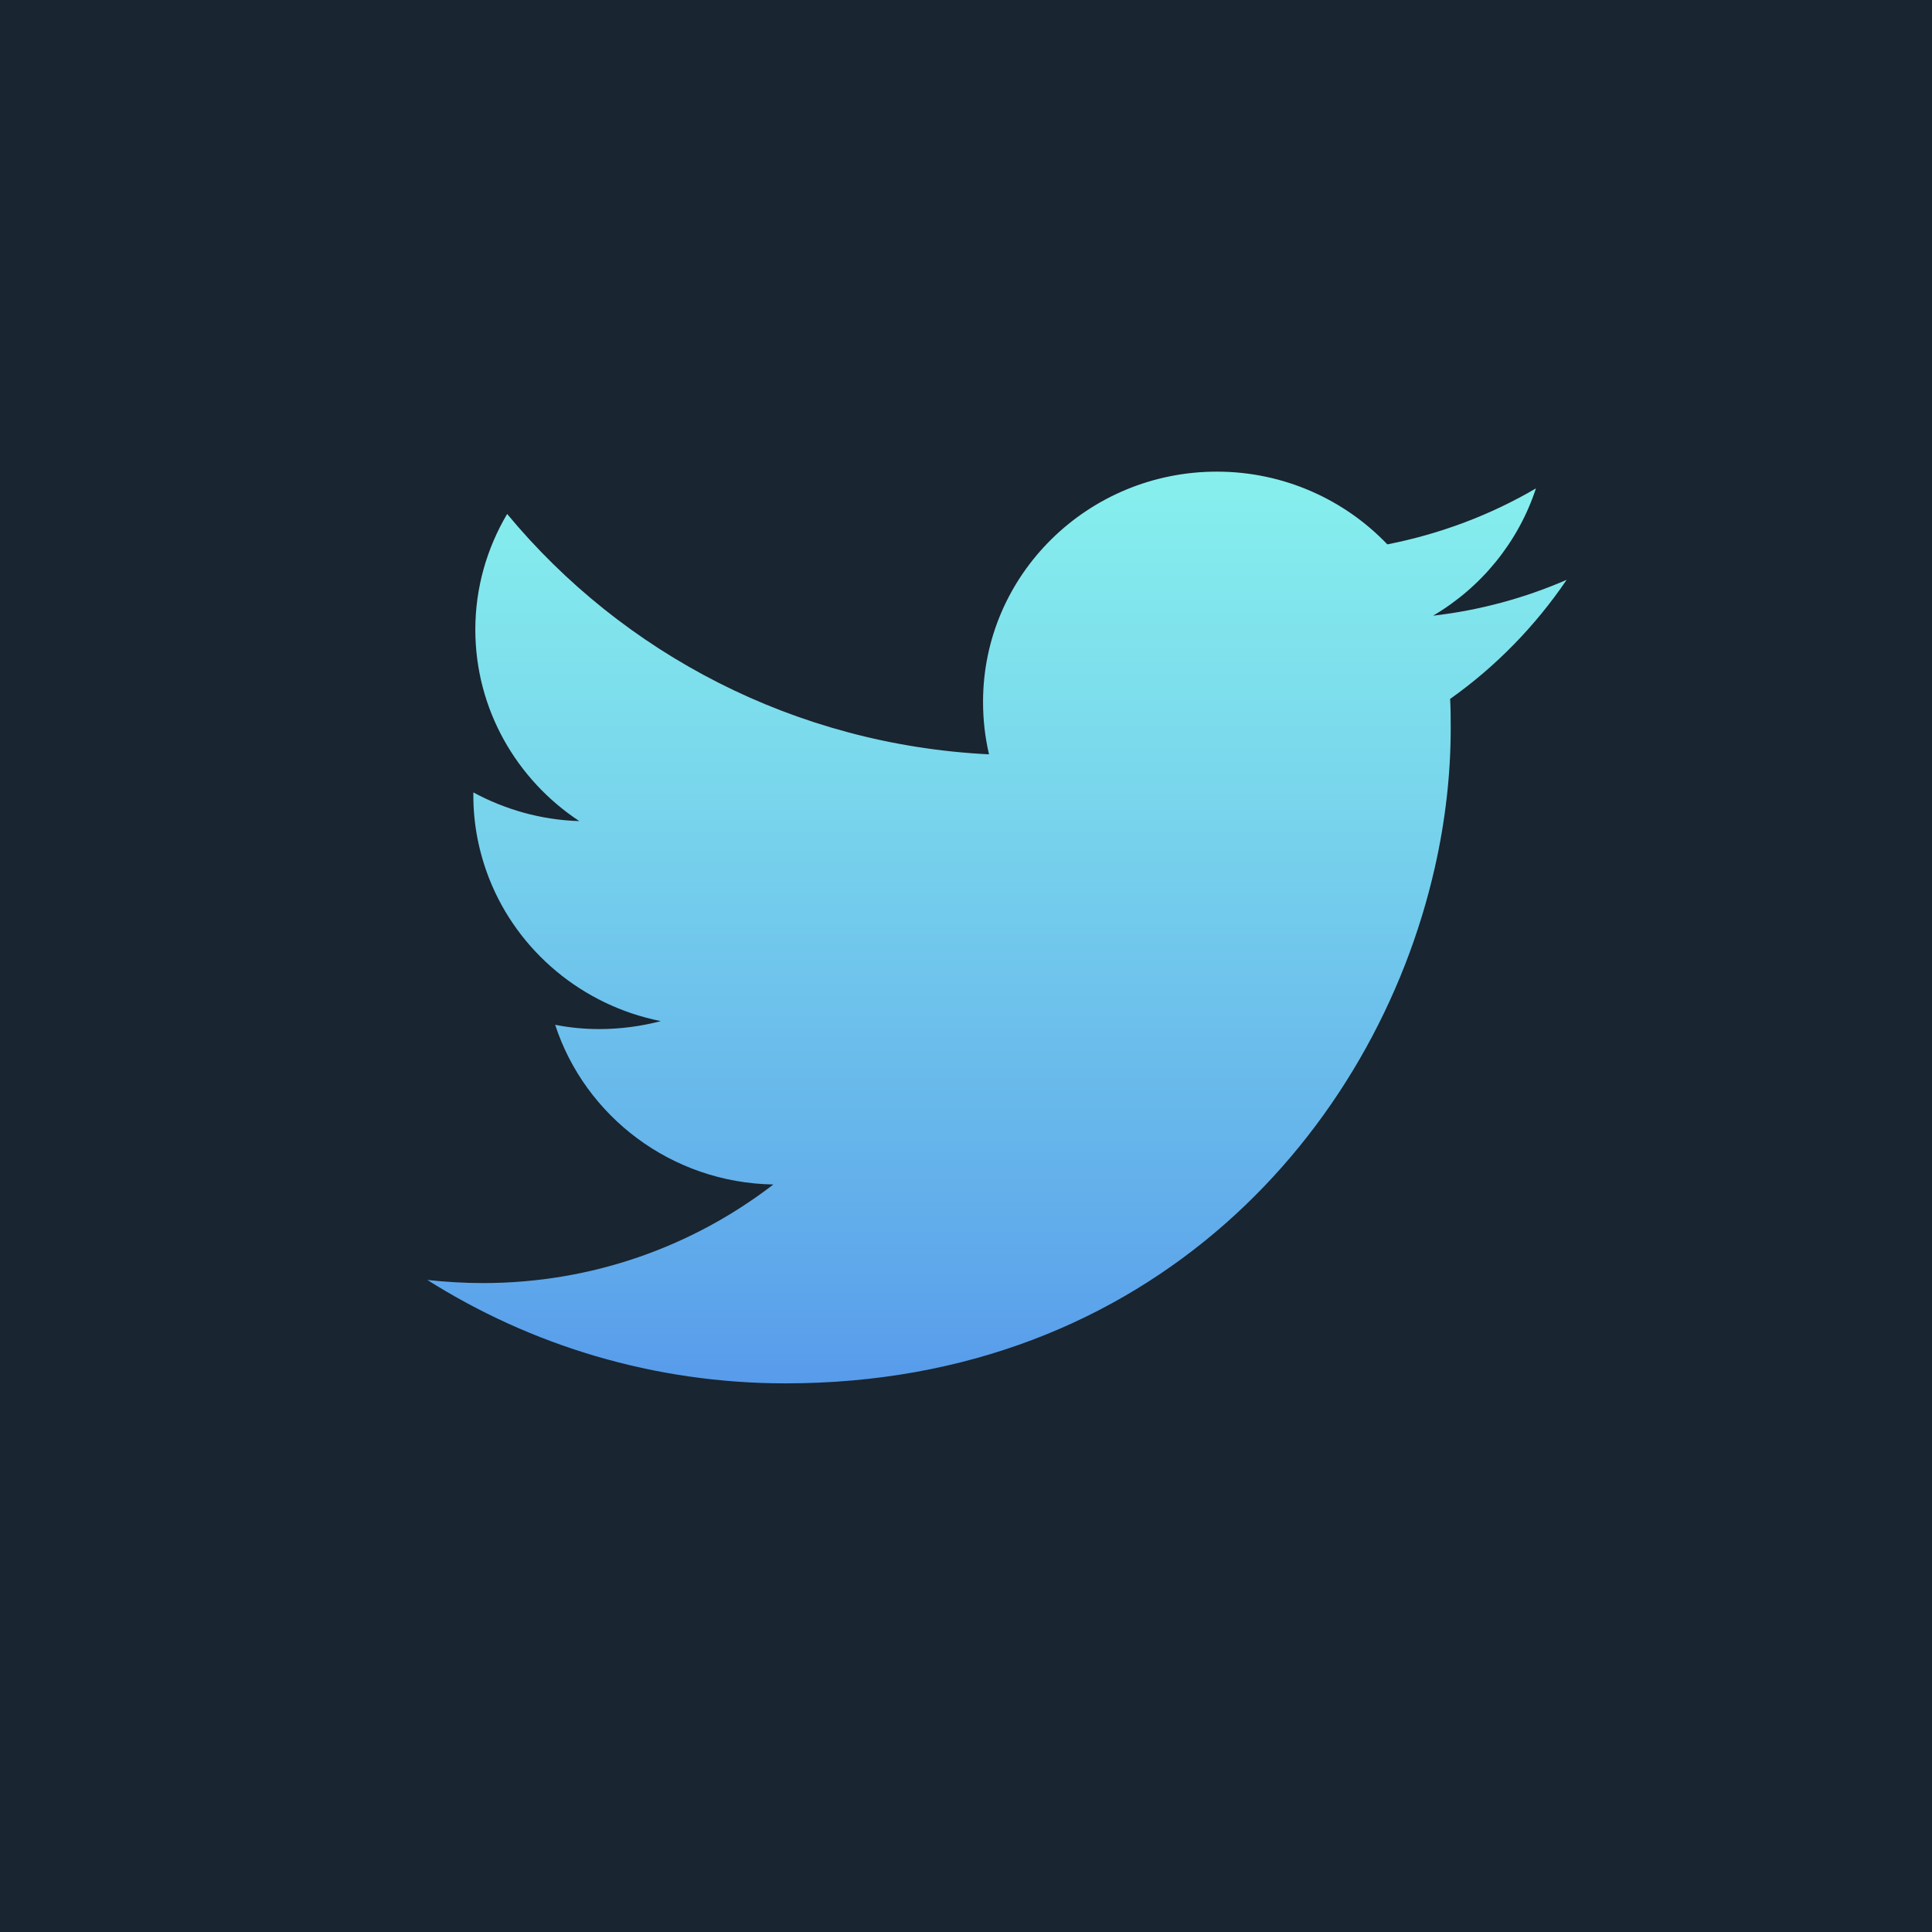 <?xml version="1.0" encoding="UTF-8"?>
<svg xmlns="http://www.w3.org/2000/svg" xmlns:xlink="http://www.w3.org/1999/xlink" version="1.1" viewBox="0 0 68 68">
  <defs>
    <style>
      .cls-1 {
        fill: #192530;
      }

      .cls-2 {
        fill: url(#Degradado_sin_nombre_18-4);
      }

      .cls-3 {
        fill: url(#Degradado_sin_nombre_18-5);
      }

      .cls-4 {
        fill: url(#Degradado_sin_nombre_18-6);
      }

      .cls-5 {
        fill: url(#Degradado_sin_nombre_18-7);
      }

      .cls-6 {
        fill: url(#Degradado_sin_nombre_18-8);
      }

      .cls-7 {
        fill: url(#Degradado_sin_nombre_18-9);
      }

      .cls-8 {
        fill: url(#Degradado_sin_nombre_18-2);
      }

      .cls-9 {
        fill: url(#Degradado_sin_nombre_18-3);
      }

      .cls-10 {
        fill: #f9fbfc;
      }

      .cls-11 {
        fill: url(#Degradado_sin_nombre_18);
      }

      .cls-12 {
        fill: url(#Degradado_sin_nombre_18-11);
      }

      .cls-13 {
        fill: url(#Degradado_sin_nombre_18-10);
      }

      .cls-14 {
        fill: url(#Degradado_sin_nombre_18-13);
      }

      .cls-15 {
        fill: url(#Degradado_sin_nombre_18-12);
      }

      .cls-16 {
        fill: url(#Degradado_sin_nombre_18-15);
      }

      .cls-17 {
        fill: url(#Degradado_sin_nombre_18-14);
      }

      .cls-18 {
        fill: url(#Degradado_sin_nombre_18-16);
      }

      .cls-19 {
        fill: url(#Degradado_sin_nombre_18-19);
      }

      .cls-20 {
        fill: url(#Degradado_sin_nombre_18-18);
      }

      .cls-21 {
        fill: url(#Degradado_sin_nombre_18-17);
      }

      .cls-22 {
        fill: url(#Degradado_sin_nombre_18-22);
      }

      .cls-23 {
        fill: url(#Degradado_sin_nombre_18-21);
      }

      .cls-24 {
        fill: url(#Degradado_sin_nombre_18-26);
      }

      .cls-25 {
        fill: url(#Degradado_sin_nombre_18-28);
      }

      .cls-26 {
        fill: url(#Degradado_sin_nombre_18-25);
      }

      .cls-27 {
        fill: url(#Degradado_sin_nombre_18-24);
      }

      .cls-28 {
        fill: url(#Degradado_sin_nombre_18-29);
      }

      .cls-29 {
        fill: url(#Degradado_sin_nombre_18-27);
      }

      .cls-30 {
        fill: url(#Degradado_sin_nombre_18-20);
      }

      .cls-31 {
        fill: url(#Degradado_sin_nombre_18-23);
      }
    </style>
    <linearGradient id="Degradado_sin_nombre_18" data-name="Degradado sin nombre 18" x1="275.13" y1="14.45" x2="275.13" y2="72.14" gradientUnits="userSpaceOnUse">
      <stop offset="0" stop-color="#8efdee"/>
      <stop offset=".13" stop-color="#88f2ed"/>
      <stop offset=".35" stop-color="#78d5ec"/>
      <stop offset=".64" stop-color="#5ea7eb"/>
      <stop offset=".98" stop-color="#3a67ea"/>
      <stop offset="1" stop-color="#3863ea"/>
    </linearGradient>
    <linearGradient id="Degradado_sin_nombre_18-2" data-name="Degradado sin nombre 18" x1="275.12" y1="14.45" x2="275.12" y2="72.13" xlink:href="#Degradado_sin_nombre_18"/>
    <linearGradient id="Degradado_sin_nombre_18-3" data-name="Degradado sin nombre 18" x1="285.46" y1="14.45" x2="285.46" y2="72.14" xlink:href="#Degradado_sin_nombre_18"/>
    <linearGradient id="Degradado_sin_nombre_18-4" data-name="Degradado sin nombre 18" x1="-88.85" y1="14.45" x2="-88.85" y2="72.13" xlink:href="#Degradado_sin_nombre_18"/>
    <linearGradient id="Degradado_sin_nombre_18-5" data-name="Degradado sin nombre 18" x1="35.11" y1="8.13" x2="35.11" y2="65.81" xlink:href="#Degradado_sin_nombre_18"/>
    <linearGradient id="Degradado_sin_nombre_18-6" data-name="Degradado sin nombre 18" x1="160.02" y1="88.8" x2="160.02" y2="160.42" xlink:href="#Degradado_sin_nombre_18"/>
    <linearGradient id="Degradado_sin_nombre_18-7" data-name="Degradado sin nombre 18" x1="160.02" y1="184.79" x2="160.02" y2="247.35" xlink:href="#Degradado_sin_nombre_18"/>
    <linearGradient id="Degradado_sin_nombre_18-8" data-name="Degradado sin nombre 18" x1="160.02" y1="14.45" x2="160.02" y2="72.14" xlink:href="#Degradado_sin_nombre_18"/>
    <linearGradient id="Degradado_sin_nombre_18-9" data-name="Degradado sin nombre 18" x1="-88.85" y1="88.8" x2="-88.85" y2="160.42" xlink:href="#Degradado_sin_nombre_18"/>
    <linearGradient id="Degradado_sin_nombre_18-10" data-name="Degradado sin nombre 18" x1="21.79" y1="88.8" x2="21.79" y2="160.42" xlink:href="#Degradado_sin_nombre_18"/>
    <linearGradient id="Degradado_sin_nombre_18-11" data-name="Degradado sin nombre 18" x1="21.79" y1="88.8" x2="21.79" y2="160.42" xlink:href="#Degradado_sin_nombre_18"/>
    <linearGradient id="Degradado_sin_nombre_18-12" data-name="Degradado sin nombre 18" x1="41.48" y1="88.8" x2="41.48" y2="160.42" xlink:href="#Degradado_sin_nombre_18"/>
    <linearGradient id="Degradado_sin_nombre_18-13" data-name="Degradado sin nombre 18" x1="275.13" y1="88.8" x2="275.13" y2="160.42" xlink:href="#Degradado_sin_nombre_18"/>
    <linearGradient id="Degradado_sin_nombre_18-14" data-name="Degradado sin nombre 18" x1="-88.85" y1="184.79" x2="-88.85" y2="247.35" xlink:href="#Degradado_sin_nombre_18"/>
    <linearGradient id="Degradado_sin_nombre_18-15" data-name="Degradado sin nombre 18" x1="35.11" y1="184.79" x2="35.11" y2="247.35" xlink:href="#Degradado_sin_nombre_18"/>
    <linearGradient id="Degradado_sin_nombre_18-16" data-name="Degradado sin nombre 18" x1="275.13" y1="184.79" x2="275.13" y2="247.35" xlink:href="#Degradado_sin_nombre_18"/>
    <linearGradient id="Degradado_sin_nombre_18-17" data-name="Degradado sin nombre 18" x1="-88.85" y1="279.84" x2="-88.85" y2="335.56" xlink:href="#Degradado_sin_nombre_18"/>
    <linearGradient id="Degradado_sin_nombre_18-18" data-name="Degradado sin nombre 18" x1="35.11" y1="279.84" x2="35.11" y2="335.56" xlink:href="#Degradado_sin_nombre_18"/>
    <linearGradient id="Degradado_sin_nombre_18-19" data-name="Degradado sin nombre 18" x1="168.69" y1="279.84" x2="168.69" y2="335.56" xlink:href="#Degradado_sin_nombre_18"/>
    <linearGradient id="Degradado_sin_nombre_18-20" data-name="Degradado sin nombre 18" x1="154.36" y1="279.84" x2="154.36" y2="335.56" xlink:href="#Degradado_sin_nombre_18"/>
    <linearGradient id="Degradado_sin_nombre_18-21" data-name="Degradado sin nombre 18" x1="151.06" y1="279.84" x2="151.06" y2="335.56" xlink:href="#Degradado_sin_nombre_18"/>
    <linearGradient id="Degradado_sin_nombre_18-22" data-name="Degradado sin nombre 18" x1="275.13" y1="279.84" x2="275.13" y2="335.56" xlink:href="#Degradado_sin_nombre_18"/>
    <linearGradient id="Degradado_sin_nombre_18-23" data-name="Degradado sin nombre 18" x1="-88.85" y1="363.59" x2="-88.85" y2="419.12" xlink:href="#Degradado_sin_nombre_18"/>
    <linearGradient id="Degradado_sin_nombre_18-24" data-name="Degradado sin nombre 18" x1="35.11" y1="363.59" x2="35.11" y2="419.12" xlink:href="#Degradado_sin_nombre_18"/>
    <linearGradient id="Degradado_sin_nombre_18-25" data-name="Degradado sin nombre 18" x1="47.93" y1="363.59" x2="47.93" y2="419.11" xlink:href="#Degradado_sin_nombre_18"/>
    <linearGradient id="Degradado_sin_nombre_18-26" data-name="Degradado sin nombre 18" x1="22.12" y1="363.59" x2="22.12" y2="419.11" xlink:href="#Degradado_sin_nombre_18"/>
    <linearGradient id="Degradado_sin_nombre_18-27" data-name="Degradado sin nombre 18" x1="152.07" y1="363.59" x2="152.07" y2="419.12" xlink:href="#Degradado_sin_nombre_18"/>
    <linearGradient id="Degradado_sin_nombre_18-28" data-name="Degradado sin nombre 18" x1="171.14" y1="363.59" x2="171.14" y2="419.12" xlink:href="#Degradado_sin_nombre_18"/>
    <linearGradient id="Degradado_sin_nombre_18-29" data-name="Degradado sin nombre 18" x1="275.13" y1="363.59" x2="275.13" y2="419.12" xlink:href="#Degradado_sin_nombre_18"/>
  </defs>
  <!-- Generator: Adobe Illustrator 28.6.0, SVG Export Plug-In . SVG Version: 1.2.0 Build 709)  -->
  <g>
    <g id="BACKGROUND">
      <rect class="cls-1" x="-152.67" y="-17.83" width="500" height="500"/>
    </g>
    <g id="OBJECTS">
      <g>
        <path class="cls-11" d="M275.82,58.37c-2.85,0-4.79.05-6.72-.02-1.74-.06-3.49-.06-5.19-.49-2.19-.56-4.08-1.61-5.55-3.38-1.44-1.73-2.15-3.75-2.4-5.95-.18-1.66-.25-3.32-.25-4.99,0-3.28-.02-6.57,0-9.85.01-1.63.06-3.27.31-4.89.46-2.99,1.84-5.45,4.35-7.18,1.52-1.05,3.23-1.62,5.06-1.81,3.95-.42,7.91-.22,11.87-.26,1.69-.02,3.38,0,5.07.07,1.8.08,3.58.22,5.29.87,1.87.71,3.42,1.84,4.61,3.45,1.28,1.73,1.91,3.71,2.07,5.82.38,5.04.19,10.09.17,15.13,0,1.54-.05,3.1-.36,4.63-.45,2.24-1.38,4.22-3.06,5.81-1.37,1.29-2.98,2.09-4.79,2.53-1.1.26-2.22.34-3.35.41-2.68.16-5.36.07-7.12.1ZM290.96,38.96c0-2.39.04-4.78-.07-7.17-.05-1.19-.11-2.39-.46-3.54-.36-1.2-.95-2.25-1.88-3.11-1.3-1.2-2.89-1.67-4.59-1.84-1.82-.17-3.65-.18-5.48-.19-3.12-.02-6.24-.04-9.36.05-1.25.04-2.5.06-3.73.26-1.77.3-3.29,1.05-4.42,2.49-.98,1.26-1.36,2.74-1.52,4.29-.15,1.5-.15,3.01-.17,4.51-.04,3.78-.06,7.55.06,11.33.03,1.09.11,2.19.37,3.26.37,1.52,1.12,2.79,2.34,3.77,1.14.92,2.5,1.33,3.93,1.51,1.47.18,2.96.19,4.44.2,3.86.02,7.73.06,11.59-.05.99-.03,1.98-.08,2.95-.27,1.54-.29,2.91-.9,3.99-2.09.93-1.02,1.43-2.24,1.69-3.57.31-1.59.27-3.21.31-4.82.05-1.68.01-3.36.01-5.04Z"/>
        <path class="cls-8" d="M275.08,48.95c-5.42.03-9.99-4.45-9.95-10.06.04-5.49,4.5-9.92,10.05-9.92,5.5,0,9.93,4.48,9.95,9.98.02,5.52-4.5,10.08-10.05,10ZM275.13,45.38c3.53,0,6.42-2.88,6.4-6.41-.02-3.57-2.81-6.38-6.41-6.41-3.53-.03-6.44,2.9-6.41,6.45.04,3.56,2.86,6.34,6.41,6.38Z"/>
        <path class="cls-9" d="M287.83,28.63c0,1.31-1.05,2.37-2.35,2.36-1.3,0-2.39-1.08-2.38-2.35,0-1.33,1.06-2.39,2.37-2.38,1.35,0,2.36,1.02,2.36,2.37Z"/>
      </g>
      <path class="cls-2" d="M-85.87,30.94v-3.21c0-1.56,1.04-1.93,1.77-1.93h4.5v-6.87l-6.19-.03c-6.88,0-8.44,5.13-8.44,8.41v3.62h-3.98v8.02h4.01v20.05h8.02v-20.05h5.95l.29-3.15.44-4.87h-6.37Z"/>
      <path class="cls-3" d="M55.16,20.4c-1.47.64-3.06,1.08-4.72,1.27,1.7-1,3-2.59,3.62-4.48-1.59.93-3.35,1.6-5.23,1.97-1.5-1.57-3.64-2.56-6-2.56-4.54,0-8.23,3.63-8.23,8.1,0,.64.07,1.25.21,1.85-6.84-.34-12.9-3.56-16.96-8.46-.71,1.2-1.12,2.59-1.12,4.07,0,2.81,1.46,5.29,3.66,6.74-1.35-.04-2.62-.41-3.73-1.01v.1c0,1.04.2,2.02.56,2.94,1,2.54,3.27,4.46,6.04,5.01-.69.18-1.42.28-2.17.28-.53,0-1.04-.05-1.55-.15,1.05,3.22,4.09,5.56,7.68,5.62-2.82,2.17-6.36,3.47-10.22,3.47-.66,0-1.32-.04-1.96-.11,3.64,2.3,7.97,3.64,12.61,3.64,12.86,0,20.76-8.91,22.85-18.15.37-1.63.56-3.28.56-4.89,0-.35,0-.7-.02-1.05,1.61-1.14,3-2.57,4.1-4.19Z"/>
      <path class="cls-4" d="M177.05,130.15h0s-.02-.02-.03-.03c0,0,0,0,0,0h0c-.42-.26-.84-.3-1.11-.4,0,0-.01,0-.02,0-1.8-.57-3.36-1.8-4.52-3.3-.65-.83-1.19-1.74-1.55-2.71,0,0,0,0,0-.01-.14-.42-.15-.88.06-1.16,0,0,0,0,0,0,.33-.46.92-.76,1.56-.99,0,0,0,0,0,0,.7-.24,1.47-.52,2.11-1.08,0,0,0,0,0,0,.1-.09.22-.21.3-.39.02-.04.04-.09.05-.15.04-.17.05-.37-.04-.55h0c-.18-.38-.5-.57-.74-.71h0c-.4-.23-.86-.24-1.26-.11h0s0,0,0,0c-.43.13-.79.29-1.12.33,0,0-.01,0-.02,0-.47.08-.92.1-1.27-.03,0-.05,0-.15-.02-.28h0c-.03-.77.04-1.56.05-2.38h0c.04-1.25.09-2.53-.1-3.82,0,0,0-.01,0-.02-.4-2.18-1.8-4.05-3.57-5.3-1.29-.91-2.82-1.41-4.37-1.55h0c-.53-.05-1.05-.07-1.57-.06-2.1.01-4.28.57-5.98,1.9-1.28,1-2.28,2.32-2.91,3.8,0,0,0,0,0,0-.6,1.52-.55,3.14-.47,4.64h0c.05,1.06.17,2.08.07,3.05,0,.04,0,.05-.01.07-.47.08-.99.05-1.5-.04h0c-.35-.06-.72-.2-1.15-.32,0,0-.01,0-.02,0-.41-.09-.81.02-1.12.25,0,0,0,0-.01,0,0,0-.01.01-.02.01-.25.17-.6.44-.61.92,0,.03,0,.06,0,.09,0,0,0,0,0,0,.05.28.23.49.39.62.16.14.3.22.39.29,0,0,.01.01.02.02.77.51,1.61.73,2.35,1.02h0c.51.22.95.57,1.06,1.01.13.55-.11,1.19-.42,1.81h0c-.83,1.64-2.06,3.06-3.58,4.1-.79.54-1.69.95-2.63,1.2-.01,0-.03,0-.04.01-.19.07-.65.12-.93.55-.02.03-.04.06-.05.1-.1.28.01.57.15.74.13.15.27.24.4.31,0,0,.01,0,.02.01.79.45,1.65.65,2.43.85,0,0,0,0,.01,0,.56.13,1.09.2,1.51.38.02.03.06.18.16.41.14.43.2.94.36,1.47.04.15.18.27.33.3.36.07.55-.05.59-.05.02,0,.03,0,.04,0,1.31-.23,2.63-.43,3.83-.13h0c1.26.33,2.36,1.2,3.6,1.95,0,0,0,0,0,0h0c.82.51,1.77,1.02,2.87,1.05h0s0,0,0,0c.83.05,1.64,0,2.44-.06h.01c.68-.07,1.34-.29,1.91-.66,0,0,.02,0,.03-.01,1.3-.74,2.46-1.63,3.72-2.18,0,0,0,0,0,0,.41-.15.92-.14,1.5-.18h.02c1.05-.03,2.1.02,3.14.16.04,0,.07,0,.11,0,.14-.02.29-.11.36-.2.07-.09.09-.17.11-.22.03-.11.06-.16,0-.07.02-.03.03-.05.04-.08.19-.63.3-1.19.6-1.55.14-.14.38-.2.65-.2.02,0,.04,0,.06,0,.91-.11,1.73-.43,2.5-.71,0,0,.02,0,.03-.01.29-.12.72-.27,1.01-.68,0,0,0,0,0,0h0c.25-.34.13-.81-.22-1.03Z"/>
      <path class="cls-5" d="M179.04,198.13c-2.15,12.09-14.14,22.33-17.74,24.67-3.61,2.33-6.9-.94-8.09-3.41-1.37-2.82-5.46-18.13-6.53-19.4-1.07-1.27-4.29,1.27-4.29,1.27l-1.56-2.05s6.53-7.8,11.5-8.78c5.27-1.03,5.26,8.1,6.53,13.16,1.22,4.9,2.05,7.7,3.12,7.7s3.12-2.73,5.36-6.92c2.25-4.19-.1-7.9-4.49-5.27,1.76-10.53,18.33-13.06,16.18-.98Z"/>
      <path class="cls-6" d="M179.67,30.6s-.39-2.88-1.59-4.15c-1.53-1.66-3.23-1.67-4.02-1.77-5.61-.42-14.03-.42-14.03-.42h-.02s-8.42,0-14.03.42c-.78.09-2.49.1-4.02,1.77-1.2,1.27-1.59,4.15-1.59,4.15,0,0-.4,3.38-.4,6.77v3.17c0,3.39.4,6.77.4,6.77,0,0,.39,2.88,1.59,4.15,1.53,1.67,3.53,1.61,4.42,1.79,3.21.32,13.63.42,13.63.42,0,0,8.42-.02,14.04-.44.78-.1,2.49-.1,4.02-1.77,1.2-1.27,1.59-4.15,1.59-4.15,0,0,.4-3.38.4-6.77v-3.17c0-3.38-.4-6.77-.4-6.77ZM166.72,38.53l-10.83,5.85v-9.01s0-2.74,0-2.74l4.88,2.66,5.95,3.24Z"/>
      <path class="cls-7" d="M-69.57,120.65c-.25-10.15-8.63-18.31-18.93-18.31s-18.48,7.97-18.93,17.97c0,.27-.02.55-.02.83,0,3.55,1,6.87,2.72,9.7l-3.42,10.09,10.48-3.34c2.71,1.5,5.83,2.34,9.16,2.34,10.46,0,18.93-8.41,18.93-18.79,0-.16,0-.32,0-.48ZM-79.21,127.65c-.39,1.08-2.28,2.11-3.13,2.19-.85.08-.85.69-5.57-1.15-4.72-1.85-7.7-6.65-7.93-6.95-.18-.23-1.19-1.57-1.66-3.2-.14-.5-.24-1.03-.24-1.57,0-2.27,1.2-3.38,1.63-3.84.43-.46.93-.58,1.24-.58s.62.04.89.04.66-.16,1.05.77c.39.92,1.32,3.19,1.43,3.42.12.23.19.5.04.81-.11.22-.18.38-.3.55-.05.07-.1.14-.17.22-.23.27-.49.6-.7.81-.23.23-.47.48-.2.94.27.46,1.2,1.97,2.58,3.19,1.77,1.57,3.27,2.06,3.73,2.29.46.23.73.19,1.01-.12.27-.31,1.16-1.34,1.47-1.8.31-.46.62-.38,1.04-.23.43.15,2.71,1.27,3.17,1.5.46.23.77.35.89.54.12.19.12,1.12-.27,2.19Z"/>
      <g>
        <polygon class="cls-13" points="17.74 121.98 17.74 139 25.84 139 25.84 120.62 25.84 115.84 17.74 115.84 17.74 121.98"/>
        <path class="cls-12" d="M21.79,104.26c-2.24,0-4.05,1.81-4.05,4.05s1.82,4.05,4.05,4.05,4.05-1.81,4.05-4.05-1.81-4.05-4.05-4.05Z"/>
        <path class="cls-15" d="M52.3,122.95c-.55-4.37-2.55-7.11-8.46-7.11-3.5,0-5.85,1.3-6.81,3.13h-.1v-3.13h-6.46v23.16h6.75v-11.48c0-3.03.57-5.96,4.32-5.96s3.99,3.46,3.99,6.15v11.28h6.95v-12.73h0c0-1.19-.05-2.3-.18-3.32Z"/>
      </g>
      <path class="cls-14" d="M275.97,104.26c-9.79,0-14.74,6.8-14.74,12.47,0,1.05.13,2.06.38,2.99.58,2.12,1.84,3.84,3.84,4.63.48.19.9,0,1.03-.5.1-.35.32-1.23.42-1.6.14-.5.08-.67-.3-1.11-.5-.57-.89-1.24-1.12-2.06-.15-.55-.24-1.16-.24-1.85,0-5.04,3.9-9.56,10.15-9.56,5.54,0,8.58,3.27,8.58,7.65,0,1.29-.13,2.53-.38,3.68-.86,4-3.12,6.93-6.15,6.93-2.16,0-3.78-1.73-3.26-3.84.3-1.21.72-2.45,1.09-3.63.4-1.29.73-2.5.73-3.45,0-1.63-.91-2.99-2.78-2.99-2.21,0-3.98,2.21-3.98,5.16,0,.56.06,1.06.14,1.49.19,1.03.52,1.67.52,1.67,0,0-2.26,9.25-2.65,10.87-.79,3.23-.12,7.18-.06,7.58.03.24.35.29.49.12.2-.26,2.83-3.4,3.72-6.53.25-.89,1.45-5.48,1.45-5.48.72,1.32,2.81,2.49,5.04,2.49,5.4,0,9.38-3.88,10.68-9.55.3-1.29.45-2.67.45-4.13,0-5.92-5.18-11.43-13.06-11.43Z"/>
      <path class="cls-17" d="M-89.04,225.75c-4.88-.14-9.6-1.21-13.65-4.36-3.07-2.38-4.97-5.38-4.69-9.43.03-.49-.23-.68-.55-.92-2.24-1.67-2.78-4.39-1.3-6.51,1.5-2.15,4.18-2.63,6.54-1.12.43.27.7.26,1.11,0,3.37-2.19,7.09-3.28,11.08-3.45.71-.03.95-.29,1.09-.96.65-3.22,1.35-6.42,2.04-9.63.26-1.2.46-1.34,1.65-1.09,2.13.44,4.26.87,6.38,1.35.51.12.8.07,1.15-.37,1.01-1.3,2.57-1.65,3.97-.99,1.46.69,2.19,2.16,1.86,3.77-.29,1.4-1.6,2.47-3.14,2.55-1.49.08-2.82-.89-3.28-2.47-.15-.51-.36-.76-.88-.86-1.8-.34-3.6-.71-5.39-1.11-.5-.11-.76-.12-.88.49-.58,2.87-1.2,5.73-1.82,8.59-.11.51.04.71.56.73,4.07.2,7.85,1.31,11.25,3.58.38.25.63.09.94-.11,2.39-1.56,5.06-1.06,6.59,1.21,1.43,2.12.86,4.85-1.35,6.42-.32.23-.62.39-.59.89.31,4.2-1.73,7.23-4.91,9.63-4.03,3.04-8.7,4.06-13.76,4.19ZM-96.16,213.76c1.85,0,3.29-1.44,3.29-3.27,0-1.82-1.49-3.34-3.27-3.33-1.79,0-3.3,1.51-3.3,3.31,0,1.82,1.46,3.3,3.28,3.3ZM-78.28,210.45c-.02-1.81-1.51-3.3-3.31-3.3-1.78,0-3.26,1.52-3.26,3.34,0,1.82,1.49,3.29,3.31,3.27,1.85-.02,3.28-1.48,3.27-3.31ZM-88.83,221.59c.53,0,1.06.05,1.58,0,2.16-.23,4.25-.68,5.98-2.11.45-.37.74-.83.31-1.36-.43-.53-.93-.37-1.38.03-.73.64-1.6,1.06-2.53,1.26-3.74.82-7.4,1.02-10.71-1.43-.4-.29-.82-.26-1.14.1-.36.4-.31.85.07,1.22.54.52,1.16.91,1.84,1.22,1.9.86,3.91,1.14,5.97,1.08Z"/>
      <path class="cls-16" d="M20.27,208.07h6.17c1.37,0,3.71.59,3.71,3.22,0,1.37-1.09,2.98-2.45,2.98h-7.43v-6.2ZM40.07,195.71h11.11v3.71h-11.11v-3.71ZM49.7,208.07h-8.17c.28-2.21,1.93-3.68,4.1-3.68s3.71,1.51,4.06,3.68h0ZM41.29,210.56h13.6v-.63c0-5.11-3.68-9.24-9.25-9.24s-9.29,4.13-9.29,9.24,3.68,9.28,9.29,9.28,8.23-3.19,9.07-7.42h-5.01c-.46,2.17-1.75,3.71-4.06,3.71s-4.17-2.17-4.35-4.94h0ZM35.13,211.78c0-2.7-1.79-5.01-4.21-5.85,1.75-1.09,2.94-3.05,2.94-5.25,0-3.43-2.77-6.2-6.17-6.2h-12.37v24.73h12.37c4.06,0,7.43-3.33,7.43-7.42h0ZM26.43,204.39h-6.17v-4.97h6.17c1.37,0,2.49,1.12,2.49,2.49s-1.12,2.49-2.49,2.49h0Z"/>
      <path class="cls-18" d="M290.33,204.26l-.26-.53-.43-.34c-.56-.44-3.41.03-4.18-.67-.55-.5-.63-1.4-.79-2.61-.31-2.36-.5-2.48-.87-3.28-1.34-2.84-4.98-4.97-7.48-5.27h-6.77c-5.33,0-9.68,4.35-9.68,9.66v11.26c0,5.3,4.36,9.64,9.68,9.64h11.13c5.33,0,9.66-4.34,9.69-9.64l.05-6.41v-1.39s-.08-.43-.08-.43ZM269.66,199.45h5.37c1.02,0,1.85.83,1.85,1.84s-.83,1.85-1.85,1.85h-5.37c-1.02,0-1.86-.84-1.86-1.85s.83-1.84,1.86-1.84ZM280.57,214.18h-10.91c-1.02,0-1.86-.84-1.86-1.84s.83-1.84,1.86-1.84h10.91c1.02,0,1.84.83,1.84,1.84s-.82,1.84-1.84,1.84Z"/>
      <path class="cls-21" d="M-88.85,277.93c3.34,0,6.56.6,9.65,1.88,2.79,1.16,5.27,2.79,7.33,5.01,1.84,1.98,3.16,4.25,3.83,6.88.39,1.54.51,3.09.38,4.67-.2,2.41-1.03,4.6-2.34,6.62-1.05,1.63-2.34,3.06-3.72,4.41-1.87,1.82-3.92,3.44-6.03,4.98-2.38,1.74-4.83,3.37-7.38,4.83-.67.38-1.34.77-2.07,1.03-.27.1-.55.17-.84.17-.43,0-.68-.25-.71-.68-.02-.35.06-.68.11-1.02.12-.82.32-1.62.33-2.45,0-.24-.01-.48-.05-.72-.06-.36-.24-.64-.54-.83-.48-.31-1.02-.48-1.58-.56-4.32-.62-8.24-2.17-11.63-4.97-1.99-1.65-3.57-3.62-4.65-5.98-.66-1.43-1.08-2.93-1.25-4.5-.27-2.54.12-4.98,1.15-7.32.88-2.01,2.15-3.75,3.73-5.27,1.97-1.9,4.24-3.32,6.76-4.35,1.55-.64,3.15-1.1,4.8-1.4,1.56-.29,3.14-.44,4.73-.43ZM-88.99,294.74c.06.08.1.13.13.18,1.35,1.82,2.7,3.64,4.04,5.46.14.19.3.28.54.28.43-.01.86,0,1.29,0,.33,0,.48-.16.48-.49,0-3.03,0-6.07,0-9.1,0-.34-.15-.49-.49-.49-.43,0-.86,0-1.29,0-.39,0-.53.15-.53.53,0,1.73,0,3.46,0,5.18v.19c-.06-.07-.09-.11-.12-.15-1.36-1.84-2.73-3.68-4.08-5.52-.12-.17-.27-.24-.47-.24-.44,0-.88,0-1.32,0-.33,0-.49.16-.49.5,0,3.03,0,6.06,0,9.09,0,.34.16.5.51.5.43,0,.86,0,1.29,0,.38,0,.52-.14.52-.52,0-1.73,0-3.46,0-5.18v-.2ZM-81.05,295.61c0,1.51,0,3.03,0,4.54,0,.34.15.5.49.5,1.94,0,3.88,0,5.82,0,.32,0,.48-.16.48-.48,0-.44,0-.87,0-1.31,0-.4-.13-.53-.53-.53-1.26,0-2.53,0-3.79,0-.11,0-.15-.02-.15-.14,0-.44,0-.87,0-1.31,0-.1.03-.13.12-.12.41,0,.82,0,1.23,0,.88,0,1.75,0,2.63,0,.32,0,.48-.15.48-.48,0-.46,0-.92,0-1.38,0-.13-.03-.25-.13-.35-.11-.1-.24-.11-.38-.11-1.26,0-2.53,0-3.79,0-.12,0-.17-.02-.17-.16.01-.42,0-.84,0-1.26,0-.13.04-.15.16-.15,1.28,0,2.56,0,3.83,0,.32,0,.47-.15.48-.48,0-.44,0-.88,0-1.32,0-.38-.15-.52-.53-.52-1.9,0-3.8,0-5.7,0-.42,0-.56.14-.56.55v4.49ZM-103.12,295.61c0,1.51,0,3.02,0,4.54,0,.36.15.51.5.51,1.92,0,3.85,0,5.77,0,.35,0,.5-.16.51-.51,0-.42,0-.84,0-1.26,0-.41-.13-.54-.53-.54-1.25,0-2.5,0-3.74,0-.21,0-.18.03-.18-.19,0-2.35,0-4.71,0-7.06,0-.37-.15-.52-.51-.52-.43,0-.85,0-1.28,0-.38,0-.53.14-.53.52,0,1.51,0,3.01,0,4.52ZM-95.07,295.62c0,1.52,0,3.03,0,4.55,0,.33.15.49.48.49.45,0,.9,0,1.35,0,.33,0,.48-.16.48-.49,0-3.03,0-6.07,0-9.1,0-.34-.16-.5-.49-.5-.43,0-.86,0-1.29,0-.39,0-.53.14-.53.53,0,1.51,0,3.01,0,4.52Z"/>
      <path class="cls-20" d="M44.47,308.17c.65,1.74,1.31,3.46,1.9,5.2.09.27-.08.8-.31.99-3.43,2.79-7.28,3.53-11.36,1.77-4.02-1.73-6.49-4.77-6.62-9.33-.09-3.13-.06-6.26-.09-9.39,0-.44,0-.87,0-1.49-1.02,0-1.92-.01-2.83,0-.91.01-1.32-.42-1.31-1.32.01-1.4.06-2.81-.02-4.21-.05-.9.33-1.27,1.13-1.55,3.07-1.05,5.09-3.1,5.76-6.35.05-.23.09-.47.11-.71.18-2.21.51-2.52,2.71-2.53.88,0,1.77,0,2.65,0,1.7,0,1.9.21,1.91,1.97,0,1.89,0,3.77,0,5.66,0,.43,0,.87,0,1.46,1.91,0,3.7,0,5.49,0,1.39,0,1.68.29,1.7,1.7.02,1.44,0,2.89.03,4.33.02,1.09-.45,1.65-1.57,1.63-1.83-.02-3.67,0-5.65,0,0,2.21,0,4.17,0,6.12,0,1.04-.01,2.09,0,3.13.03,2.24,1.34,3.49,3.59,3.35.87-.05,1.73-.27,2.77-.44Z"/>
      <g>
        <path class="cls-19" d="M155,278.07c2.81,0,5.42-.05,8.03.02,1.81.05,3.06,1.06,3.94,2.62,2.96,5.25,5.93,10.48,8.9,15.72,1.89,3.34,3.76,6.69,5.69,10.01,1.06,1.82,1.1,3.56.01,5.38-1.24,2.08-2.41,4.2-3.69,6.46-7.66-13.45-15.22-26.74-22.88-40.2Z"/>
        <path class="cls-30" d="M171.04,317.62c-4.16,0-8.14,0-12.12,0-4.3,0-8.6-.02-12.9,0-2.12.01-3.72-.8-4.79-2.69-1.14-2.01-2.37-3.98-3.56-5.96.28-.38.62-.23.91-.23,8.77,0,17.55,0,26.32-.02.64,0,1.01.17,1.34.74,1.4,2.4,2.84,4.78,4.27,7.17.16.26.29.54.52.98Z"/>
        <path class="cls-23" d="M151.05,285.22c3.41,5.86,6.7,11.53,10.07,17.32h-20.14c3.35-5.77,6.65-11.44,10.06-17.32Z"/>
      </g>
      <path class="cls-22" d="M268.03,298.56c0-4.85,0-9.7,0-14.55,0-.32-.02-.66-.12-.97-.22-.71-.89-1.12-1.67-1.08-.7.03-1.31.53-1.47,1.23-.05.24-.07.5-.07.75,0,5.72,0,11.43,0,17.15,0,3.48-2.21,6.29-5.57,7.07-.62.14-1.27.19-1.91.19-3.72.02-7.43,0-11.15,0-.68,0-.82-.14-.82-.8,0-1.31,0-2.63,0-3.94,0-.6.14-.73.74-.73,3.72,0,7.43,0,11.15,0,1.42,0,2.04-.62,2.04-2.05,0-5.75,0-11.49,0-17.24,0-3.38,2.25-6.18,5.54-6.96,4.02-.96,8.08,1.8,8.66,5.89.06.44.08.89.08,1.34,0,9.57,0,19.14,0,28.7,0,1.19.76,1.93,1.87,1.82.73-.07,1.34-.66,1.42-1.39.02-.24.02-.48.02-.72,0-6.25,0-12.51,0-18.76,0-1.76.43-3.38,1.57-4.74,1.94-2.32,4.44-3.22,7.36-2.47,2.95.76,4.68,2.77,5.29,5.75.09.45.1.92.1,1.38,0,2.52,0,5.05,0,7.57,0,1.22.62,1.85,1.85,1.85,3.72,0,7.43,0,11.15,0,.74,0,.89.15.9.88,0,1.31.02,2.63.03,3.94,0,.43-.23.69-.67.69-4.01,0-8.03.04-12.04-.05-3.16-.07-5.93-2.56-6.52-5.67-.1-.55-.16-1.12-.16-1.69-.02-2.58,0-5.16-.01-7.75,0-1.17-1.14-1.94-2.22-1.54-.61.23-1.04.81-1.07,1.47,0,.16,0,.33,0,.49,0,6.34,0,12.69,0,19.03,0,3.45-2.25,6.27-5.6,7.06-4.24,1-8.5-2.22-8.69-6.56-.01-.3-.01-.6-.01-.9,0-4.57,0-9.13,0-13.7Z"/>
      <path class="cls-31" d="M-79.46,410.33s0,0,0,0c0-3.08,0-6.11,0-9.14,0-1.21-.16-2.39-.59-3.52-.32-.85-.77-1.6-1.5-2.28,1.05-.19,2.03-.34,3.01-.54,1.48-.3,2.9-.77,4.25-1.45,2.59-1.3,4.53-3.24,5.59-5.95,1.48-3.77,1.85-7.64.72-11.58-.42-1.48-1.18-2.81-2.18-3.98-.23-.26-.26-.47-.15-.81.84-2.56.47-5.05-.45-7.51-.11-.3-.32-.32-.57-.33-1.14-.02-2.21.28-3.26.67-1.55.57-3,1.35-4.39,2.23-.31.2-.57.26-.95.16-4.28-1.12-8.62-1.14-12.93-.29-1.52.3-2.75.23-4.08-.66-1.6-1.07-3.42-1.78-5.36-2.07-.32-.05-.56-.08-.75-.09l-.59.21c-.15.18-.25.48-.41.97-.71,2.27-.75,4.56-.13,6.85.09.34.05.56-.18.82-1.89,2.23-2.77,4.83-2.81,7.73-.03,2.31.19,4.59.92,6.79,1.46,4.4,4.63,6.92,8.98,8.13,1.37.38,2.76.63,4.29.8-.42.46-.79.86-1.06,1.33-.42.73-.68,1.52-.78,2.35-.04.34-.18.49-.47.61-3.58,1.46-6.74.45-8.82-2.8-.98-1.54-2.32-2.59-4.14-2.96-.57-.11-1.13-.13-1.68.07-.48.18-.57.48-.26.89.22.3.5.54.82.73,1.8,1.1,2.93,2.74,3.72,4.62,1.22,2.89,3.46,4.24,6.47,4.48,1.36.11,2.72-.03,4.08-.34,0,1.88-.03,3.96-.03,5.81,0,0,.09,5.84,7.78,5.84s7.9-5.84,7.9-5.84Z"/>
      <g>
        <path class="cls-27" d="M22.42,410.05v-.38c0-2.17,0-4.34,0-6.51,0-.22-.08-.35-.24-.48-3.55-2.8-5.96-6.34-6.9-10.8-1-4.77-.18-9.24,2.46-13.33,2.9-4.49,7.04-7.32,12.21-8.56,6.17-1.47,11.96-.49,17.22,3.11,3.75,2.57,6.36,6.05,7.51,10.48,1.57,6.06.26,11.54-3.75,16.31-3.21,3.82-7.38,6.02-12.28,6.85-3.07.52-6.12.37-9.13-.43-.17-.04-.3-.02-.45.06-2.12,1.18-4.25,2.35-6.37,3.52-.08.04-.16.09-.3.16ZM22.15,394.57c.14-.01.24-.1.35-.16,3.08-1.69,6.16-3.39,9.24-5.08.15-.08.25-.12.4.04.97,1.06,1.95,2.1,2.93,3.15.63.68,1.27,1.36,1.9,2.04.13.14.21.15.32,0,.04-.05.09-.09.13-.14,2.3-2.46,4.6-4.92,6.9-7.38,1.21-1.29,2.41-2.58,3.62-3.88.02-.02.07-.04.04-.07-.02-.03-.06,0-.08.03-.12.06-.25.12-.37.18-2.87,1.6-5.75,3.2-8.62,4.8-.21.12-.43.32-.64.31-.22,0-.35-.31-.52-.47-.06-.06-.12-.12-.17-.18-1.49-1.56-2.98-3.12-4.46-4.68-.1-.1-.15-.12-.26,0-.35.39-.72.78-1.08,1.16-3.16,3.37-6.32,6.74-9.47,10.12-.06.06-.16.1-.14.22-.01-.05-.03-.02-.05,0,0,0,0,.02,0,.02.03.02.04,0,.05-.03Z"/>
        <path class="cls-26" d="M47.89,383.11s.06-.06.08-.03c.03.03-.03.05-.04.07-.01-.01-.02-.03-.04-.04Z"/>
        <path class="cls-24" d="M22.15,394.57s-.02.05-.05.03c0,0,0-.02,0-.02.02-.02.04-.04.05,0h0Z"/>
      </g>
      <g>
        <path class="cls-29" d="M151.8,367.02c4.33-.04,8.42.9,12.16,3.13,3.38,2.02,5.98,4.74,7.45,8.45.3.76.52,1.56.69,2.36.06.26-.02.29-.25.29-2.07-.05-4.12.12-6.13.63-3.77.97-7.06,2.76-9.64,5.72-2.35,2.69-3.58,5.82-3.49,9.42.03,1.19.22,2.36.56,3.5.07.24.03.29-.22.29-2.19.02-4.37-.11-6.51-.63-.37-.09-.73-.23-1.11-.32-.46-.11-.93-.14-1.37.11-1.54.87-3.07,1.75-4.6,2.64-.25.15-.5.14-.73,0-.22-.14-.3-.37-.24-.63.29-1.23.59-2.46.95-3.68.06-.2.18-.36.17-.59-.02-.5-.21-.89-.63-1.18-1.51-1.06-2.82-2.33-3.91-3.82-2.15-2.94-3.18-6.22-2.91-9.87.24-3.33,1.54-6.23,3.7-8.75,2.57-2.99,5.82-4.93,9.56-6.06,2.29-.69,4.37-.98,6.48-1.01ZM161.61,378.6c.01-1.42-1.3-2.75-2.77-2.68-1.52.07-2.64,1.33-2.56,2.82.08,1.43,1.37,2.6,2.79,2.51,1.5-.09,2.63-1.27,2.54-2.65ZM142.81,378.55c-.03,1.43,1.17,2.67,2.63,2.7,1.44.03,2.68-1.17,2.71-2.62.03-1.46-1.17-2.69-2.64-2.72-1.44-.03-2.66,1.17-2.69,2.64Z"/>
        <path class="cls-25" d="M154.24,396.61c.05-3.58,1.46-6.57,3.97-9.07,2.5-2.48,5.55-3.96,8.99-4.63,4.06-.8,8.02-.43,11.82,1.23,3.26,1.43,5.88,3.6,7.58,6.77,2.43,4.54,1.76,9.91-1.68,13.9-.77.89-1.62,1.71-2.6,2.37-.61.41-.73.99-.59,1.61.23.96.48,1.91.82,2.84.08.21.03.41-.13.57-.16.15-.32.2-.54.1-.8-.38-1.53-.87-2.3-1.31-.52-.29-1.02-.6-1.54-.89-.4-.23-.8-.33-1.28-.19-2.24.67-4.54.92-6.88.76-4.44-.31-8.39-1.81-11.63-4.95-2.11-2.04-3.45-4.51-3.89-7.44-.03-.22-.06-.43-.07-.65-.02-.34-.03-.69-.05-1.04ZM176.75,394.33c1.27,0,2.27-1.02,2.27-2.29,0-1.27-1.02-2.28-2.28-2.28-1.28,0-2.29,1.02-2.28,2.31,0,1.26,1.02,2.26,2.3,2.26ZM165.53,394.33c1.27,0,2.29-.99,2.3-2.26,0-1.27-.99-2.3-2.25-2.31-1.28-.01-2.31,1-2.31,2.28,0,1.27,1,2.28,2.27,2.29Z"/>
      </g>
      <path class="cls-28" d="M258.1,398.49c.94,1.07,1.99,2.03,3.12,2.89,1.78,1.34,3.73,2.37,5.83,3.12.15.05.15.09.06.2-.52.69-1.04,1.38-1.56,2.08-.07.1-.15.13-.27.12-1.19-.05-2.36-.24-3.52-.51-2.46-.57-4.77-1.5-6.87-2.92-1.25-.84-2.37-1.82-3.37-2.95-.06-.06-.06-.13-.06-.21.07-1.11.17-2.21.28-3.31.12-1.16.28-2.32.47-3.47.59-3.59,1.45-7.11,2.72-10.52.74-2,1.6-3.95,2.69-5.79.18-.31.41-.56.71-.77,2.16-1.51,4.51-2.64,7.05-3.37,1.03-.29,2.08-.5,3.14-.61.11-.01.17.01.22.12.12.26.25.52.39.78.06.11.06.14-.08.17-1.28.3-2.54.69-3.75,1.2-1.89.8-3.61,1.88-5.18,3.19-.3.25-.59.5-.88.76-.03.03-.07.05-.08.1.07.02.12-.03.17-.06,1.51-.76,3.03-1.51,4.6-2.12,1.83-.71,3.71-1.24,5.65-1.56,2.27-.38,4.55-.49,6.85-.41,3.08.1,6.08.61,8.98,1.64,1.9.68,3.71,1.55,5.51,2.46.05.03.11.05.16.08.02,0,.04.03.05,0,0,0-.02-.02-.03-.03-.5-.48-1.04-.91-1.58-1.35-1.86-1.5-3.96-2.56-6.23-3.3-.7-.23-1.41-.43-2.12-.6-.1-.03-.12-.05-.07-.15.13-.25.27-.5.38-.76.06-.15.15-.17.3-.16.83.09,1.66.22,2.47.43,2.88.73,5.5,2.02,7.92,3.74.11.08.2.18.27.29.83,1.32,1.5,2.72,2.1,4.15.92,2.17,1.66,4.4,2.26,6.67.56,2.14,1,4.31,1.33,6.5.25,1.64.43,3.29.56,4.95.03.36.05.73.08,1.09,0,.11-.02.18-.09.26-1.84,2.08-4.07,3.6-6.62,4.68-1.6.68-3.26,1.14-4.97,1.43-.72.12-1.44.21-2.16.23-.1,0-.16-.02-.21-.1-.53-.71-1.06-1.42-1.6-2.13-.09-.12-.04-.14.06-.17,2.01-.71,3.88-1.68,5.6-2.94,1.23-.9,2.36-1.92,3.37-3.07.01-.02.03-.03.04-.05.02,0,.03,0,.05-.01h0s-.02-.01-.04-.01c-.03,0,0,.02,0,.03-.04-.04-.06,0-.08.02-.42.29-.84.59-1.27.88-1.92,1.26-3.97,2.24-6.16,2.94-1.48.47-2.99.81-4.53,1.04-2.25.33-4.52.42-6.79.32-2.99-.13-5.9-.64-8.72-1.65-2.27-.82-4.37-1.94-6.32-3.36-.07-.05-.15-.1-.23-.15-.02-.02-.04-.07-.08-.02,0-.01.02-.03,0-.03-.01,0-.02,0-.04.01,0,0,0,0,0,0,0,0,0,0,0,0,.01,0,.03.01.05.02l.04.05ZM264.37,391.79c.01.25.01.46.04.67.15,1.13.62,2.1,1.5,2.86,1.39,1.19,3.43,1.09,4.7-.22.7-.72,1.11-1.57,1.24-2.56.19-1.52-.19-2.86-1.28-3.96-1.36-1.38-3.57-1.35-4.91.04-.87.9-1.26,1.99-1.29,3.18ZM285.89,392.01c0-1.28-.34-2.28-1.04-3.13-.7-.85-1.6-1.33-2.71-1.34-1.11,0-2.01.48-2.72,1.32-.57.67-.91,1.46-1.01,2.33-.19,1.62.25,3.03,1.5,4.12,1.36,1.19,3.4,1.09,4.67-.21.89-.91,1.29-2.01,1.31-3.09ZM259.15,378.82s0,0-.01-.01c0,0,0,.01-.01.02,0,0,0,0,0,.01,0,0,0-.01.01-.02Z"/>
    </g>
    <g id="DESIGNED_BY_FREEPIK">
      <g>
        <g>
          <g>
            <path class="cls-10" d="M107.43,447.64c-.43.44-.8.93-1.11,1.45l-.47-.24c-.07-.3-.35-.5-.66-.47-.33.04-.57.34-.53.67.04.33.34.57.67.53.07,0,.13-.03.18-.05l.45.23c-.25.55-.43,1.14-.54,1.74l.75.13c.23-1.31.85-2.51,1.79-3.47l-.54-.53Z"/>
            <path class="cls-10" d="M112.92,445.34c-.17,0-.34,0-.51.02l-.07-.63c.19-.15.3-.39.27-.64-.05-.39-.4-.67-.8-.63-.39.05-.67.4-.63.8.03.25.19.46.4.56l.07.62c-.71.12-1.4.33-2.06.65l.33.68c.93-.45,1.94-.67,3-.67.5,0,.99.05,1.47.16l.16-.74c-.53-.12-1.09-.17-1.64-.17Z"/>
            <path class="cls-10" d="M119.52,447.88c.33-.04.57-.34.53-.67-.04-.33-.34-.57-.67-.53-.31.04-.54.3-.53.61l-.42.36c-.42-.43-.89-.81-1.41-1.14l-.4.64c1.13.71,2.02,1.73,2.56,2.93l.69-.31c-.25-.55-.57-1.07-.94-1.55l.4-.35c.06.01.13.02.19,0Z"/>
            <path class="cls-10" d="M112.37,455.54c-.39.02-.77.03-1.16.03-.88,0-1.73-.06-2.48-.18-.39-.06-.85-.15-1.27-.29,1.05,1.86,3.07,3.12,5.39,3.12,2.86,0,5.26-1.92,5.95-4.5-.68.45-1.51.83-2.46,1.12-1.18.37-2.55.61-3.97.69Z"/>
            <path class="cls-10" d="M112.92,446.85c-3.35,0-6.08,2.67-6.08,5.94,0,.43.05.85.14,1.26.67.48,2.71.89,5.35.73,2.88-.17,5.3-.96,6.67-2.16,0-.19-.02-.39-.05-.58-.38-2.96-2.97-5.2-6.03-5.2ZM110.76,453.37c-1.02,0-1.85-.83-1.85-1.85s.83-1.85,1.85-1.85,1.85.83,1.85,1.85-.83,1.85-1.85,1.85ZM115.5,452.46c-.75,0-1.36-.61-1.36-1.36s.61-1.36,1.36-1.36,1.36.61,1.36,1.36-.61,1.36-1.36,1.36Z"/>
          </g>
          <path class="cls-10" d="M128.92,448.72c-.29-.12-.81-.31-1.38-.24-.55.07-.84.34-.84,1.01v.87h2.23v1.72h-2.23v5.45h-1.93v-5.45h-1.34v-1.72h1.34v-.89c0-1.68.9-2.78,2.57-2.78.64,0,1.16.12,1.59.31v1.73Z"/>
          <path class="cls-10" d="M133.62,452.05c-.18-.03-.36-.05-.53-.05-.9,0-1.51.55-1.51,1.61v3.91h-1.93v-7.17h1.87v.78c.45-.67,1.14-.98,2.02-.98.41,0,.85.13,1.09.34l-1.02,1.55Z"/>
          <path class="cls-10" d="M141.29,453.93c0,.22-.01.49-.04.65h-5.08c.21,1.04.93,1.49,1.84,1.49.62,0,1.3-.25,1.81-.69l1.13,1.24c-.81.75-1.85,1.09-3.06,1.09-2.2,0-3.72-1.5-3.72-3.75s1.48-3.8,3.63-3.8,3.48,1.53,3.49,3.77ZM136.18,453.26h3.18c-.18-.92-.73-1.44-1.56-1.44-.91,0-1.44.55-1.61,1.44Z"/>
          <path class="cls-10" d="M148.94,453.93c0,.22-.01.49-.04.65h-5.08c.21,1.04.93,1.49,1.84,1.49.62,0,1.3-.25,1.81-.69l1.13,1.24c-.81.75-1.85,1.09-3.06,1.09-2.2,0-3.72-1.5-3.72-3.75s1.48-3.8,3.63-3.8,3.48,1.53,3.49,3.77ZM143.83,453.26h3.18c-.18-.92-.73-1.44-1.56-1.44-.91,0-1.44.55-1.61,1.44Z"/>
          <path class="cls-10" d="M157.29,453.94c0,2.15-1.5,3.77-3.47,3.77-.96,0-1.64-.38-2.11-.93v3.71h-1.92v-10.13h1.89v.79c.47-.58,1.15-.98,2.14-.98,1.98,0,3.48,1.62,3.48,3.77ZM151.61,453.94c0,1.13.75,1.98,1.84,1.98s1.85-.88,1.85-1.98-.71-1.98-1.85-1.98-1.84.84-1.84,1.98Z"/>
          <path class="cls-10" d="M160.39,448.01c0,.7-.54,1.23-1.24,1.23s-1.23-.53-1.23-1.23.53-1.24,1.23-1.24,1.24.55,1.24,1.24ZM160.13,457.53h-1.93v-7.17h1.93v7.17Z"/>
          <path class="cls-10" d="M163.36,452.91l2.7-2.55h2.37l-3.48,3.38,3.5,3.8h-2.38l-2.72-2.9v2.9h-1.93v-10.66h1.93v6.04Z"/>
        </g>
        <g>
          <path class="cls-10" d="M31.74,457.46v-1.05c-.53.72-1.39,1.23-2.39,1.23-1.85,0-3.15-1.41-3.15-3.71s1.29-3.72,3.15-3.72c.95,0,1.82.47,2.39,1.25v-3.76h1.1v9.77h-1.1ZM31.74,455.54v-3.21c-.4-.62-1.24-1.14-2.12-1.14-1.42,0-2.27,1.17-2.27,2.74s.85,2.72,2.27,2.72c.88,0,1.73-.5,2.12-1.11Z"/>
          <path class="cls-10" d="M34.26,453.92c0-2.05,1.46-3.71,3.49-3.71,2.14,0,3.4,1.67,3.4,3.79v.28h-5.73c.09,1.33,1.03,2.45,2.55,2.45.81,0,1.63-.32,2.18-.89l.53.72c-.7.7-1.65,1.08-2.81,1.08-2.09,0-3.6-1.51-3.6-3.72ZM37.73,451.12c-1.51,0-2.26,1.27-2.31,2.36h4.64c-.01-1.05-.72-2.36-2.33-2.36Z"/>
          <path class="cls-10" d="M41.93,456.52l.57-.79c.47.54,1.36,1.01,2.33,1.01,1.08,0,1.67-.51,1.67-1.22,0-1.71-4.38-.66-4.38-3.28,0-1.1.95-2.04,2.64-2.04,1.2,0,2.05.45,2.62,1.03l-.51.76c-.42-.51-1.2-.89-2.11-.89-.97,0-1.57.48-1.57,1.11,0,1.55,4.38.53,4.38,3.28,0,1.19-.95,2.14-2.78,2.14-1.16,0-2.14-.35-2.86-1.11Z"/>
          <path class="cls-10" d="M48.8,448.64c0-.41.34-.75.73-.75s.75.34.75.75-.34.73-.75.73-.73-.32-.73-.73ZM48.99,457.46v-7.07h1.1v7.07h-1.1Z"/>
          <path class="cls-10" d="M51.91,459.28l.56-.82c.59.7,1.29.97,2.3.97,1.17,0,2.27-.57,2.27-2.12v-1.01c-.51.72-1.38,1.26-2.37,1.26-1.85,0-3.15-1.38-3.15-3.66s1.29-3.68,3.15-3.68c.95,0,1.8.47,2.37,1.25v-1.07h1.1v6.87c0,2.34-1.64,3.08-3.37,3.08-1.2,0-2.02-.23-2.86-1.05ZM57.03,455.43v-3.09c-.38-.62-1.23-1.14-2.11-1.14-1.42,0-2.27,1.13-2.27,2.7s.85,2.7,2.27,2.7c.88,0,1.73-.54,2.11-1.16Z"/>
          <path class="cls-10" d="M64.74,457.46v-4.63c0-1.24-.63-1.64-1.58-1.64-.86,0-1.68.53-2.09,1.1v5.17h-1.1v-7.07h1.1v1.03c.5-.59,1.46-1.2,2.52-1.2,1.48,0,2.26.75,2.26,2.28v4.97h-1.1Z"/>
          <path class="cls-10" d="M67.26,453.92c0-2.05,1.46-3.71,3.49-3.71,2.14,0,3.4,1.67,3.4,3.79v.28h-5.73c.09,1.33,1.03,2.45,2.55,2.45.81,0,1.63-.32,2.18-.89l.53.72c-.7.7-1.66,1.08-2.81,1.08-2.09,0-3.6-1.51-3.6-3.72ZM70.73,451.12c-1.51,0-2.26,1.27-2.31,2.36h4.64c-.01-1.05-.72-2.36-2.33-2.36Z"/>
          <path class="cls-10" d="M80.68,457.46v-1.05c-.53.72-1.39,1.23-2.39,1.23-1.85,0-3.15-1.41-3.15-3.71s1.29-3.72,3.15-3.72c.95,0,1.82.47,2.39,1.25v-3.76h1.1v9.77h-1.1ZM80.68,455.54v-3.21c-.4-.62-1.25-1.14-2.12-1.14-1.42,0-2.27,1.17-2.27,2.74s.85,2.72,2.27,2.72c.88,0,1.73-.5,2.12-1.11Z"/>
          <path class="cls-10" d="M87.02,457.46v-9.77h1.1v3.76c.57-.78,1.42-1.25,2.39-1.25,1.85,0,3.15,1.46,3.15,3.72s-1.3,3.71-3.15,3.71c-1,0-1.86-.51-2.39-1.23v1.05h-1.1ZM90.23,456.66c1.44,0,2.29-1.16,2.29-2.72s-.85-2.74-2.29-2.74c-.86,0-1.73.53-2.11,1.14v3.21c.38.62,1.25,1.11,2.11,1.11Z"/>
          <path class="cls-10" d="M94.85,459.23c.16.07.42.12.6.12.48,0,.81-.16,1.05-.75l.47-1.07-2.96-7.15h1.19l2.36,5.8,2.34-5.8h1.2l-3.54,8.51c-.42,1.03-1.14,1.42-2.08,1.44-.23,0-.6-.04-.81-.1l.18-1Z"/>
        </g>
      </g>
    </g>
  </g>
</svg>